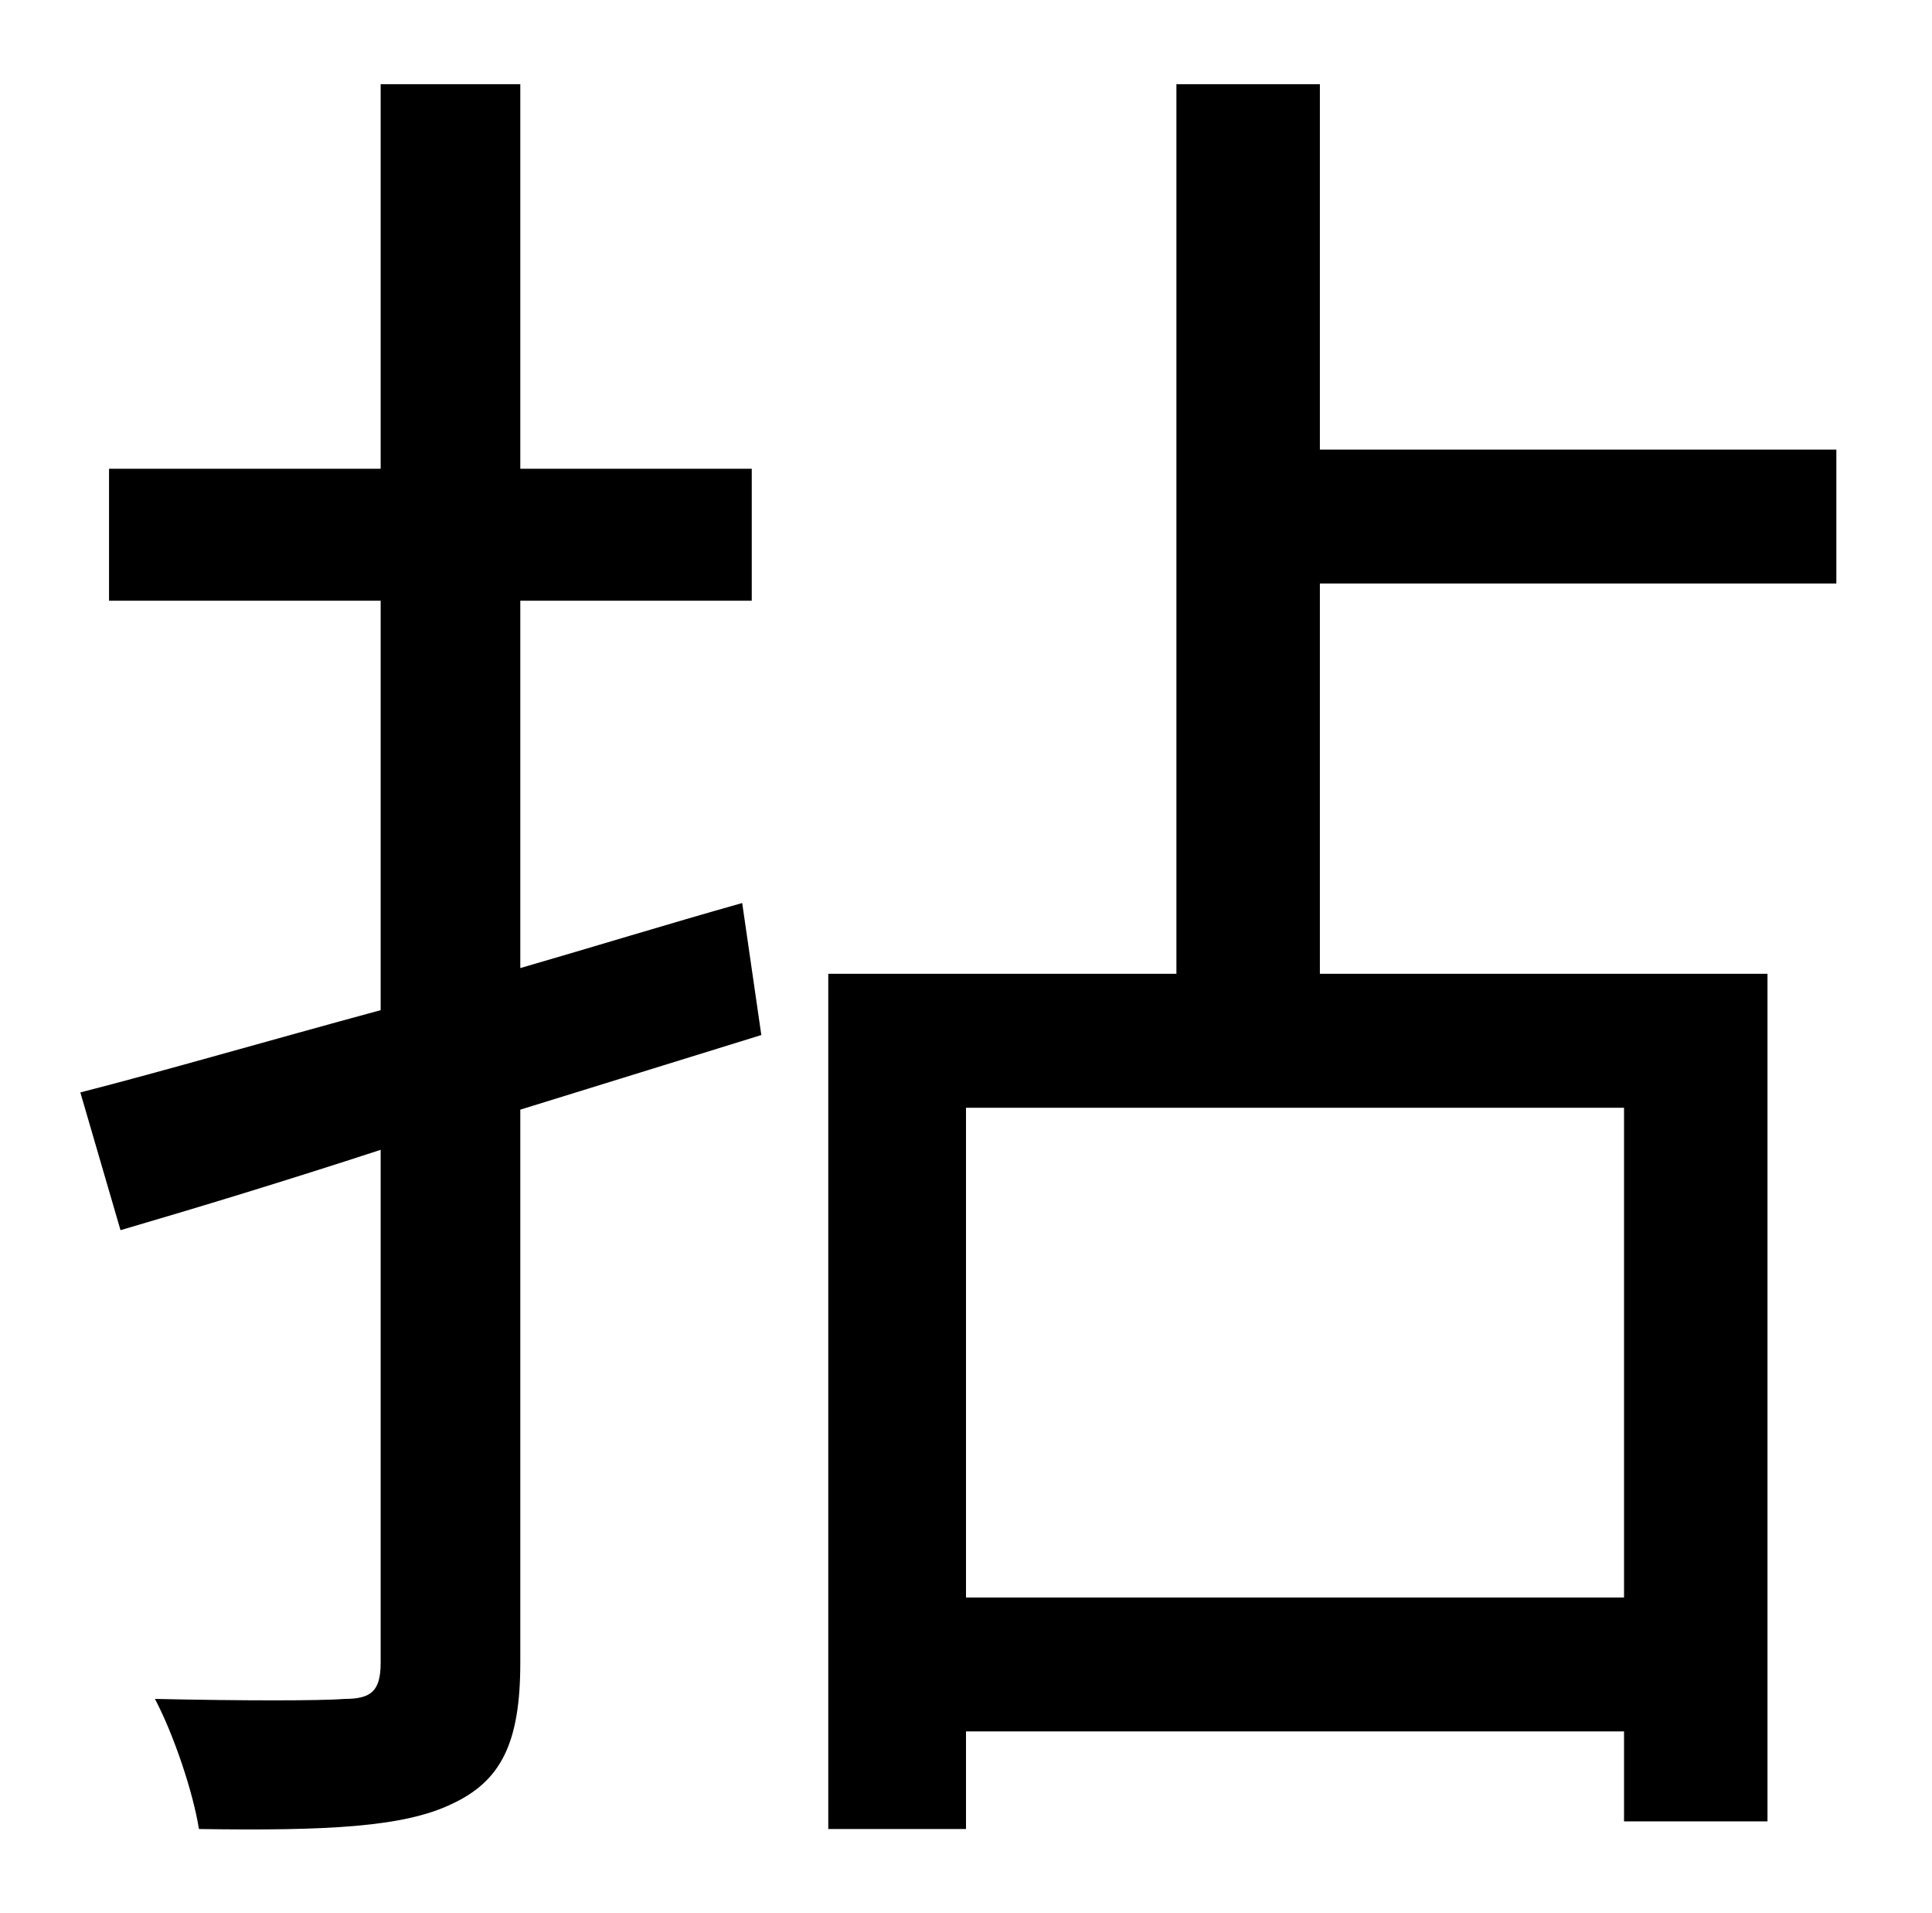 <?xml version="1.0" standalone="no"?>
<!DOCTYPE svg PUBLIC "-//W3C//DTD SVG 1.1//EN" "http://www.w3.org/Graphics/SVG/1.1/DTD/svg11.dtd" >
<svg xmlns="http://www.w3.org/2000/svg" xmlns:xlink="http://www.w3.org/1999/xlink" version="1.1" viewBox="-10 0 1010 1000">
   <path fill="currentColor"
d="M378 472l10 69l-126 39v289c0 42 -10 62 -36 74c-25 12 -65 14 -132 13c-3 -19 -13 -49 -23 -68c45 1 87 1 99 0c14 0 19 -4 19 -19v-268c-49 16 -95 30 -136 42l-21 -72c43 -11 98 -27 157 -43v-214h-142v-69h142v-201h73v201h121v69h-121v192c38 -11 77 -23 116 -34z
M839 835v-256h-344v256h344zM950 305h-270v204h234v443h-75v-47h-344v51h-72v-447h182v-465h75v191h270v70z" />
</svg>
